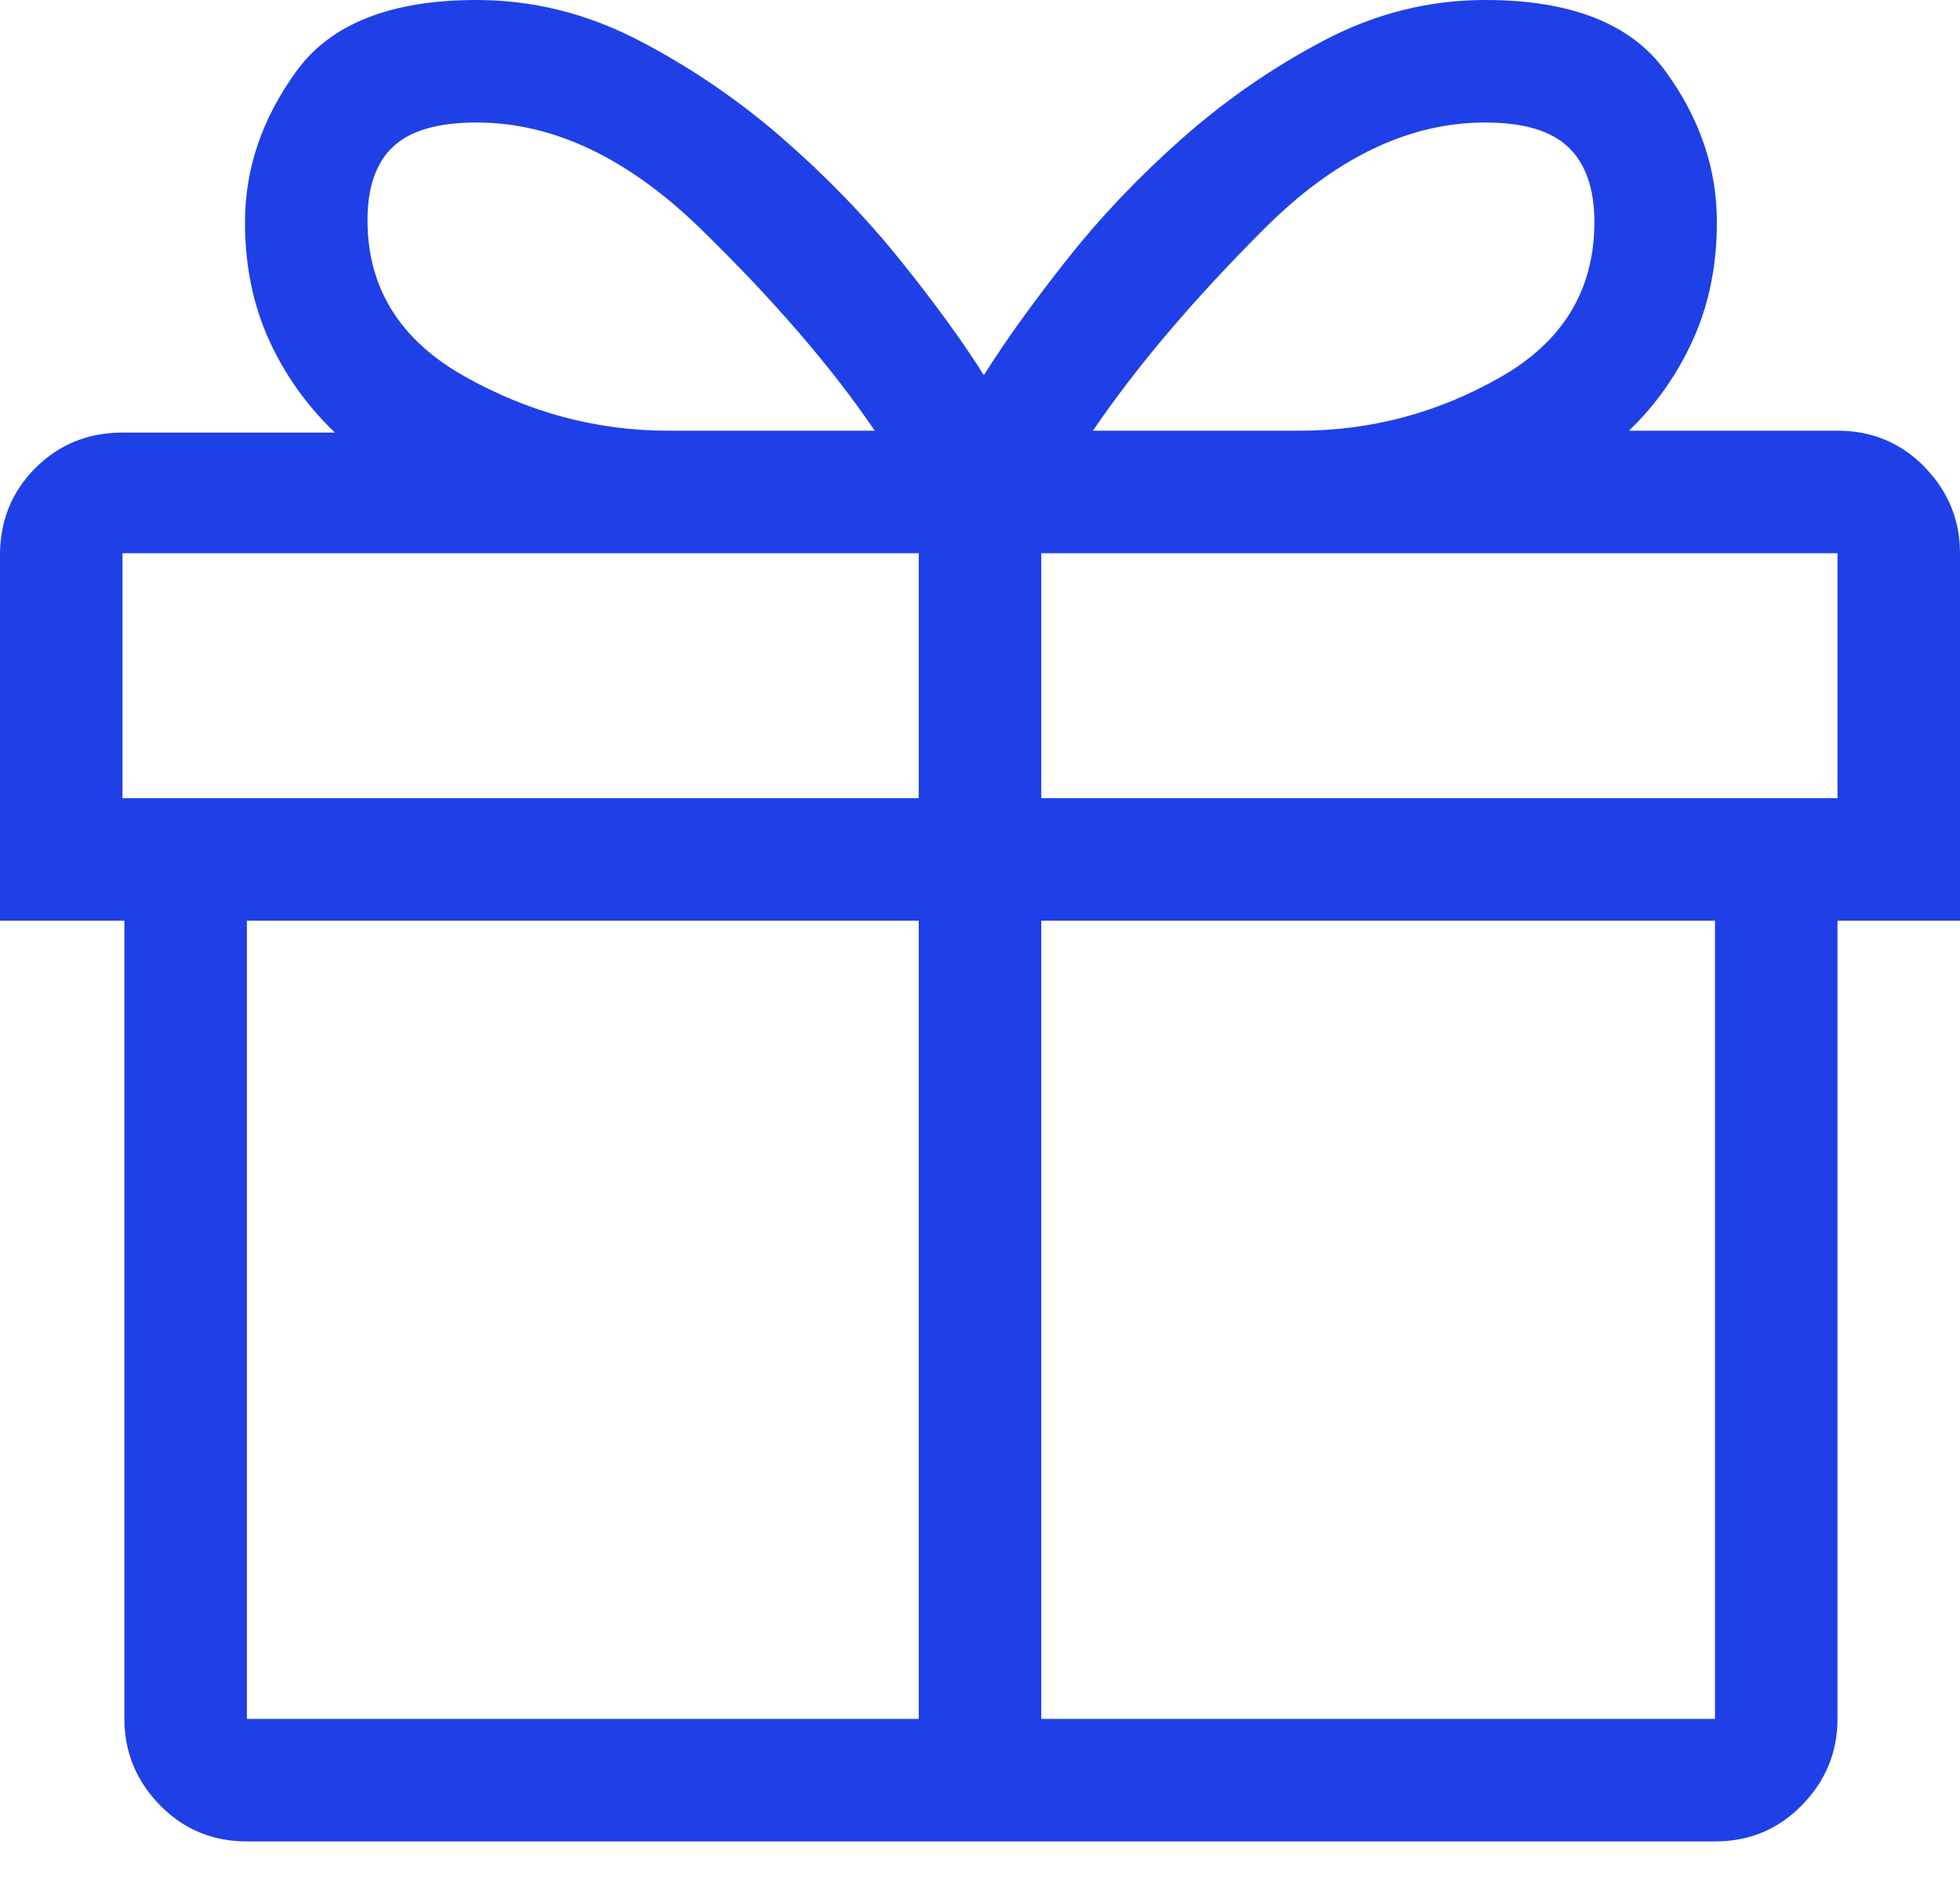 <?xml version="1.0" encoding="UTF-8"?>
<svg width="30px" height="29px" viewBox="0 0 30 29" version="1.1" xmlns="http://www.w3.org/2000/svg" xmlns:xlink="http://www.w3.org/1999/xlink">
    <!-- Generator: Sketch 60 (88103) - https://sketch.com -->
    <title></title>
    <desc>Created with Sketch.</desc>
    <g id="Page-1" stroke="none" stroke-width="1" fill="none" fill-rule="evenodd">
        <g id="Bingo-notification" transform="translate(-172, -296)" fill="#1F40E6" fill-rule="nonzero">
            <g id="Group" transform="translate(24, 256)">
                <path d="M174.25,68.184 C174.777,68.184 175.222,67.998 175.583,67.627 C175.944,67.256 176.125,66.816 176.125,66.309 L176.125,54.092 L178,54.092 L178,48.467 C178,47.959 177.819,47.52 177.458,47.148 C177.097,46.777 176.652,46.592 176.125,46.592 L172.932,46.592 C173.342,46.201 173.669,45.737 173.913,45.2 C174.157,44.663 174.279,44.062 174.279,43.398 C174.279,42.578 174.016,41.807 173.488,41.084 C172.961,40.361 172.043,40 170.734,40 C169.875,40 169.055,40.205 168.273,40.615 C167.492,41.025 166.77,41.523 166.105,42.109 C165.441,42.695 164.851,43.315 164.333,43.97 C163.815,44.624 163.391,45.215 163.059,45.742 C162.727,45.215 162.297,44.624 161.77,43.97 C161.242,43.315 160.642,42.695 159.968,42.109 C159.294,41.523 158.562,41.025 157.771,40.615 C156.979,40.205 156.154,40 155.295,40 C153.986,40 153.068,40.361 152.541,41.084 C152.014,41.807 151.75,42.578 151.75,43.398 C151.75,44.062 151.872,44.663 152.116,45.2 C152.36,45.737 152.697,46.211 153.127,46.621 L149.875,46.621 C149.348,46.621 148.903,46.802 148.542,47.163 C148.181,47.524 148,47.969 148,48.496 L148,54.092 L149.904,54.092 L149.904,66.309 C149.904,66.816 150.085,67.256 150.446,67.627 C150.808,67.998 151.252,68.184 151.779,68.184 L174.25,68.184 Z M167.893,46.592 L164.729,46.592 C165.393,45.615 166.267,44.585 167.351,43.501 C168.435,42.417 169.562,41.875 170.734,41.875 C171.32,41.875 171.745,42.002 172.009,42.256 C172.272,42.51 172.404,42.891 172.404,43.398 C172.404,44.434 171.926,45.225 170.969,45.771 C170.012,46.318 168.986,46.592 167.893,46.592 Z M161.389,46.592 L158.225,46.592 C157.131,46.592 156.091,46.313 155.104,45.757 C154.118,45.2 153.625,44.404 153.625,43.369 C153.625,42.861 153.757,42.485 154.021,42.241 C154.284,41.997 154.709,41.875 155.295,41.875 C156.467,41.875 157.609,42.417 158.723,43.501 C159.836,44.585 160.725,45.615 161.389,46.592 Z M176.125,52.217 L163.938,52.217 L163.938,48.467 L176.125,48.467 L176.125,52.217 Z M162.062,52.217 L149.875,52.217 L149.875,48.467 L162.062,48.467 L162.062,52.217 Z M162.062,66.309 L151.779,66.309 L151.779,54.092 L162.062,54.092 L162.062,66.309 Z M174.25,66.309 L163.938,66.309 L163.938,54.092 L174.25,54.092 L174.25,66.309 Z" id=""></path>
            </g>
        </g>
    </g>
</svg>